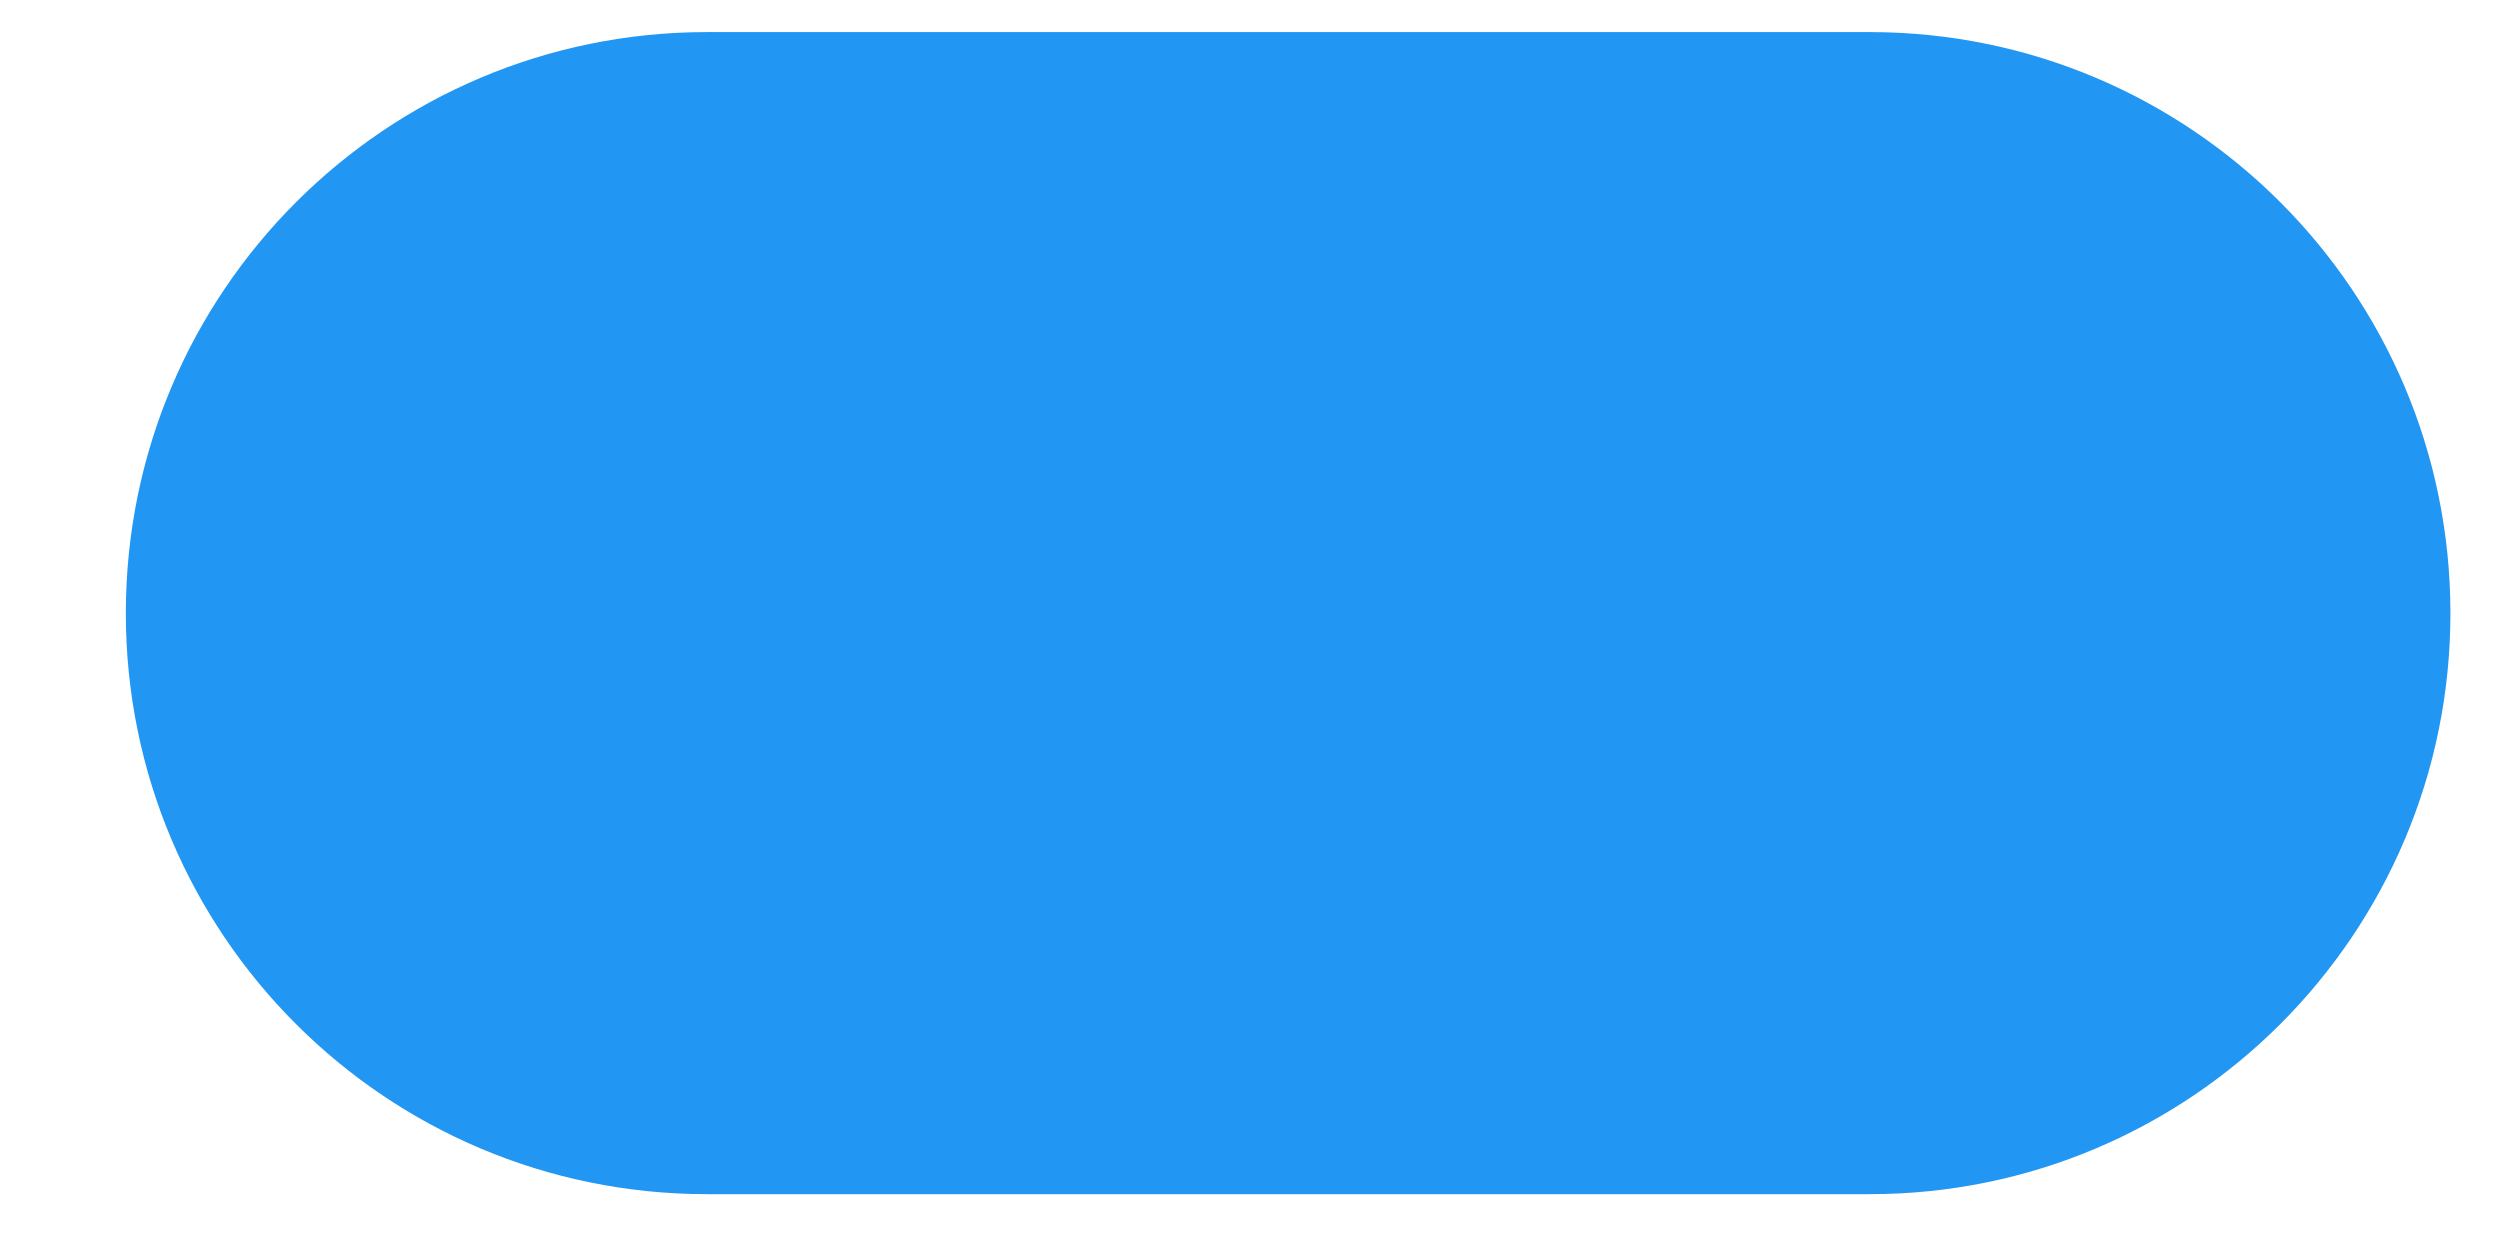 <svg width="6" height="3" viewBox="0 0 6 3" fill="none" xmlns="http://www.w3.org/2000/svg">
<path d="M4.487 2.866C5.257 2.866 5.881 2.242 5.881 1.472C5.881 0.701 5.257 0.077 4.487 0.077H1.697C0.926 0.077 0.302 0.701 0.302 1.472C0.302 2.242 0.926 2.866 1.697 2.866H4.487Z" fill="#2196F3"/>
</svg>
